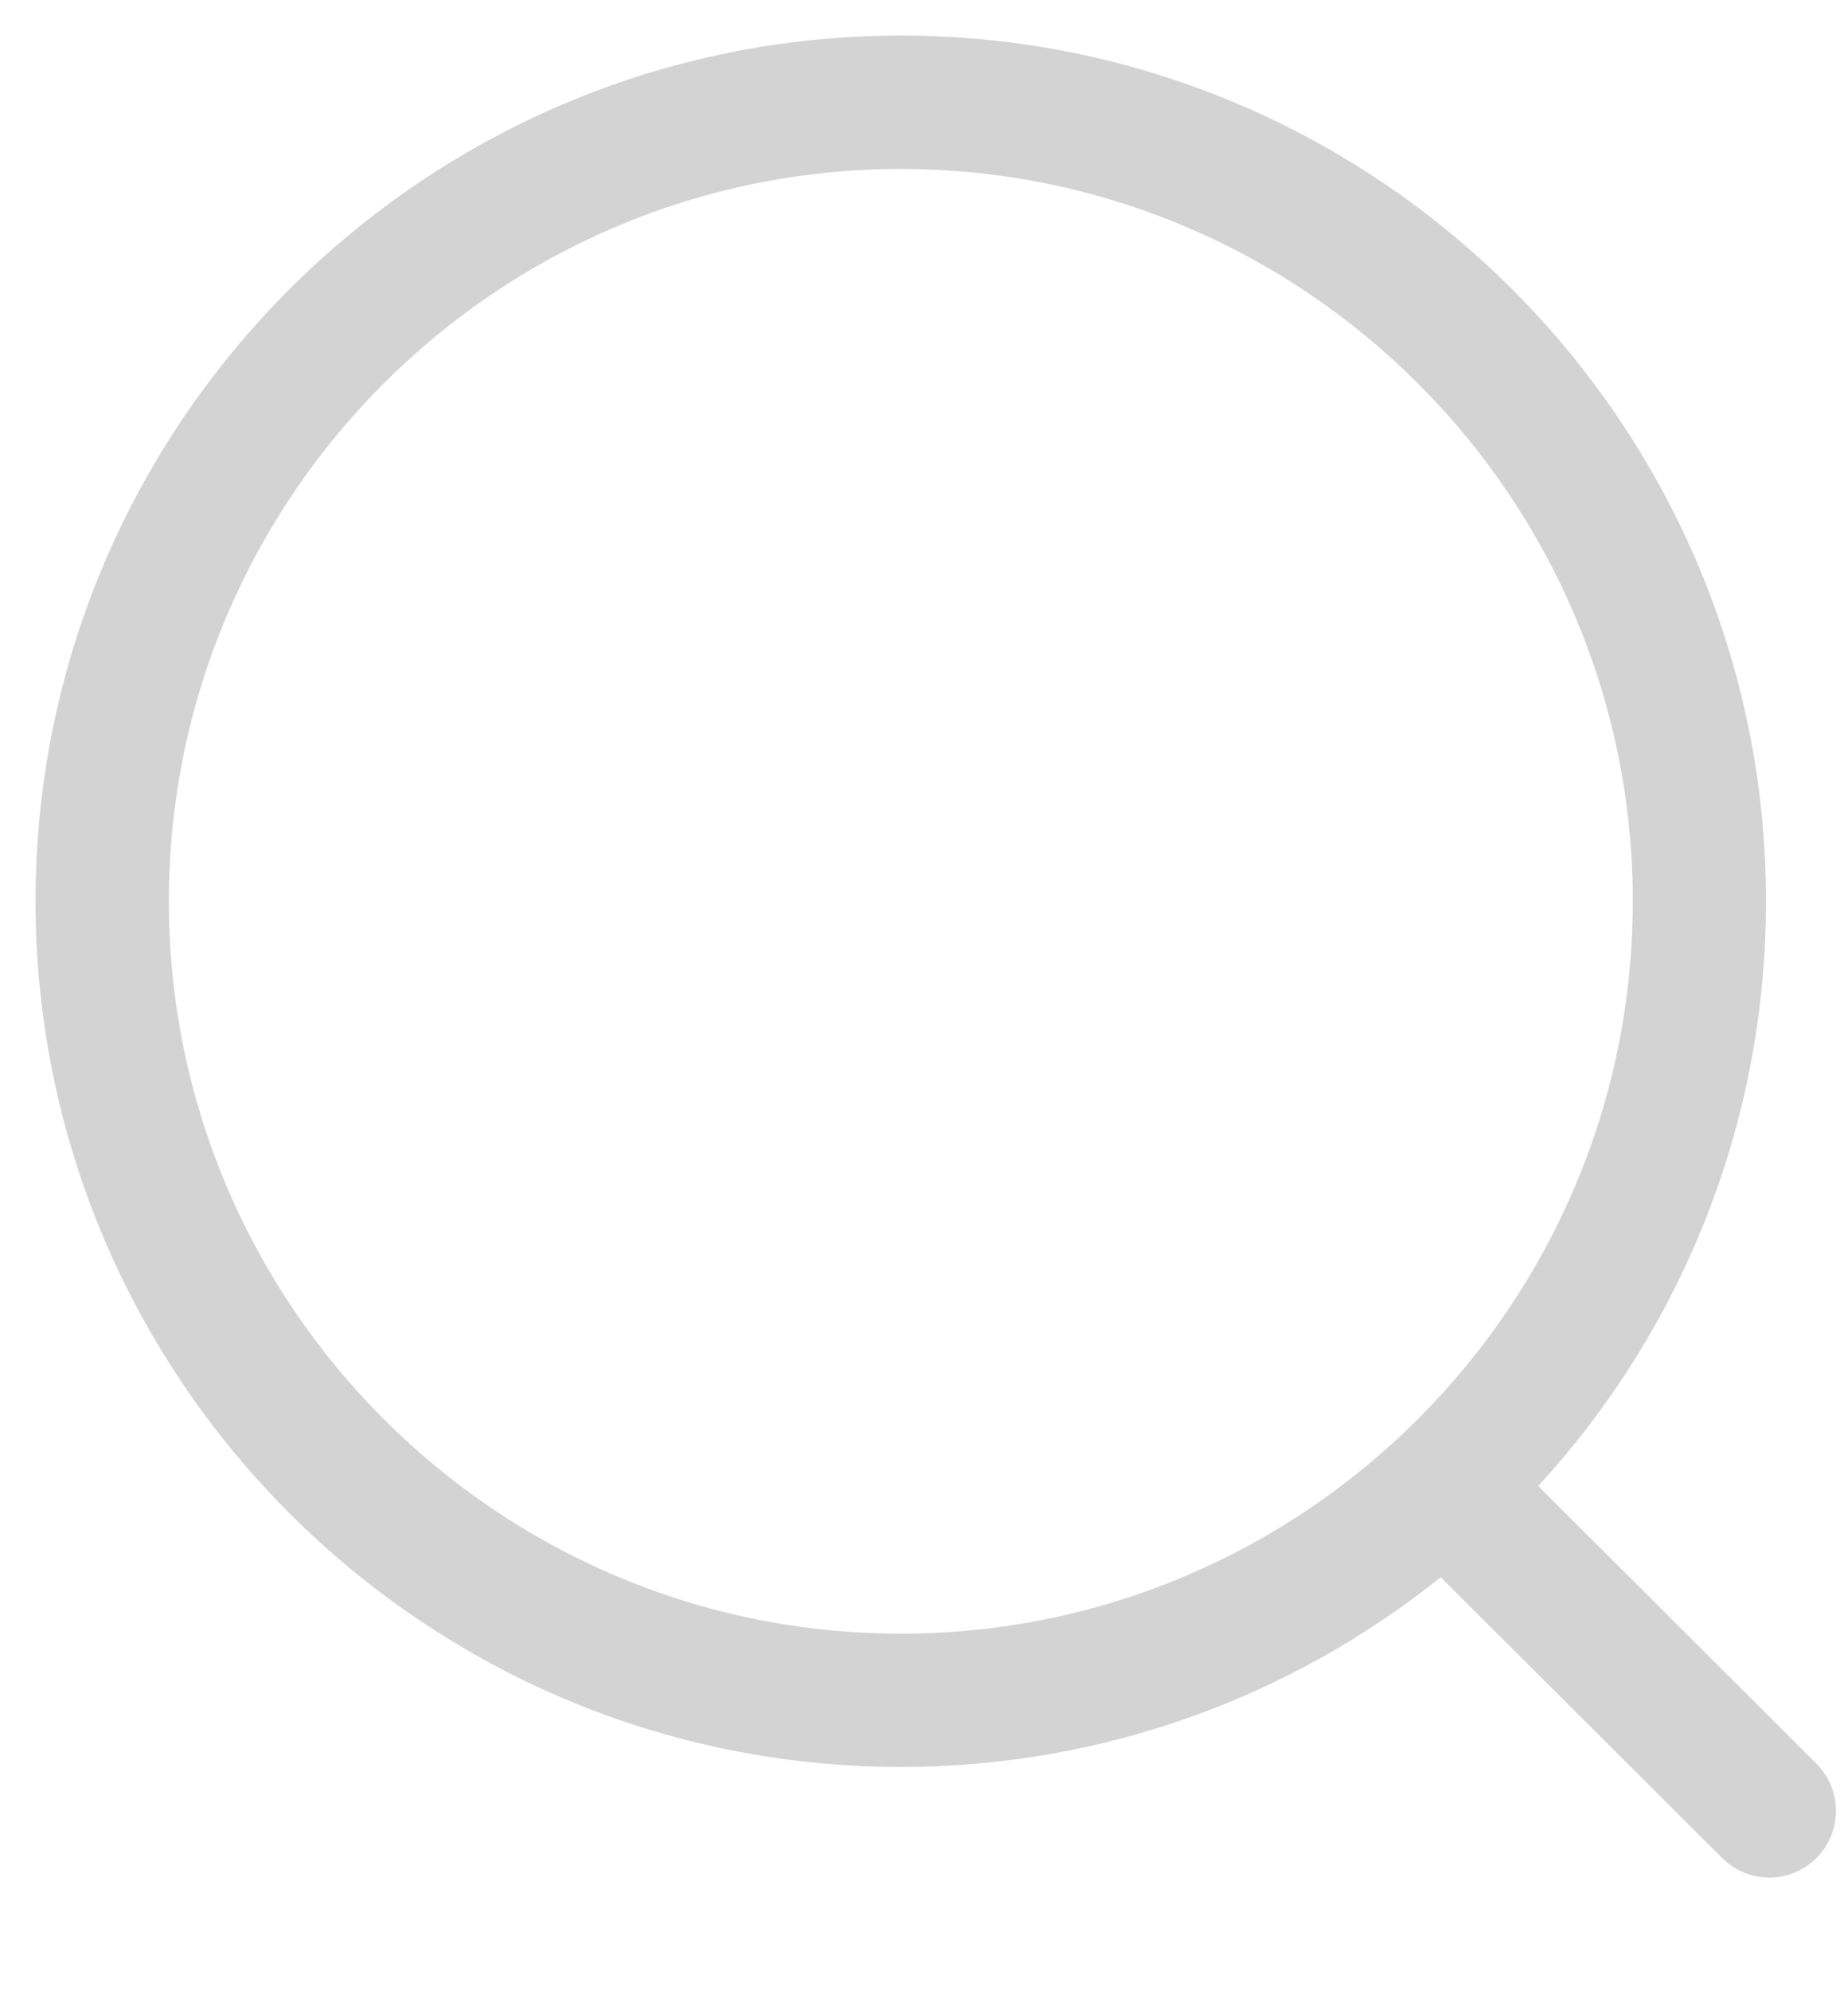 <svg width="13" height="14" viewBox="0 0 13 14" fill="none" xmlns="http://www.w3.org/2000/svg">
<path fill-rule="evenodd" clip-rule="evenodd" d="M6.337 0.25C9.693 0.25 12.423 2.98 12.423 6.336C12.423 7.92 11.816 9.364 10.821 10.448L12.778 12.4C12.961 12.584 12.961 12.88 12.778 13.063C12.687 13.155 12.566 13.201 12.447 13.201C12.327 13.201 12.207 13.155 12.115 13.064L10.135 11.089C9.093 11.924 7.772 12.423 6.337 12.423C2.981 12.423 0.25 9.693 0.25 6.336C0.25 2.98 2.981 0.25 6.337 0.25ZM6.337 1.188C3.498 1.188 1.188 3.497 1.188 6.336C1.188 9.176 3.498 11.486 6.337 11.486C9.176 11.486 11.486 9.176 11.486 6.336C11.486 3.497 9.176 1.188 6.337 1.188Z" fill="#A9A9A9" fill-opacity="0.5"/>
</svg>
